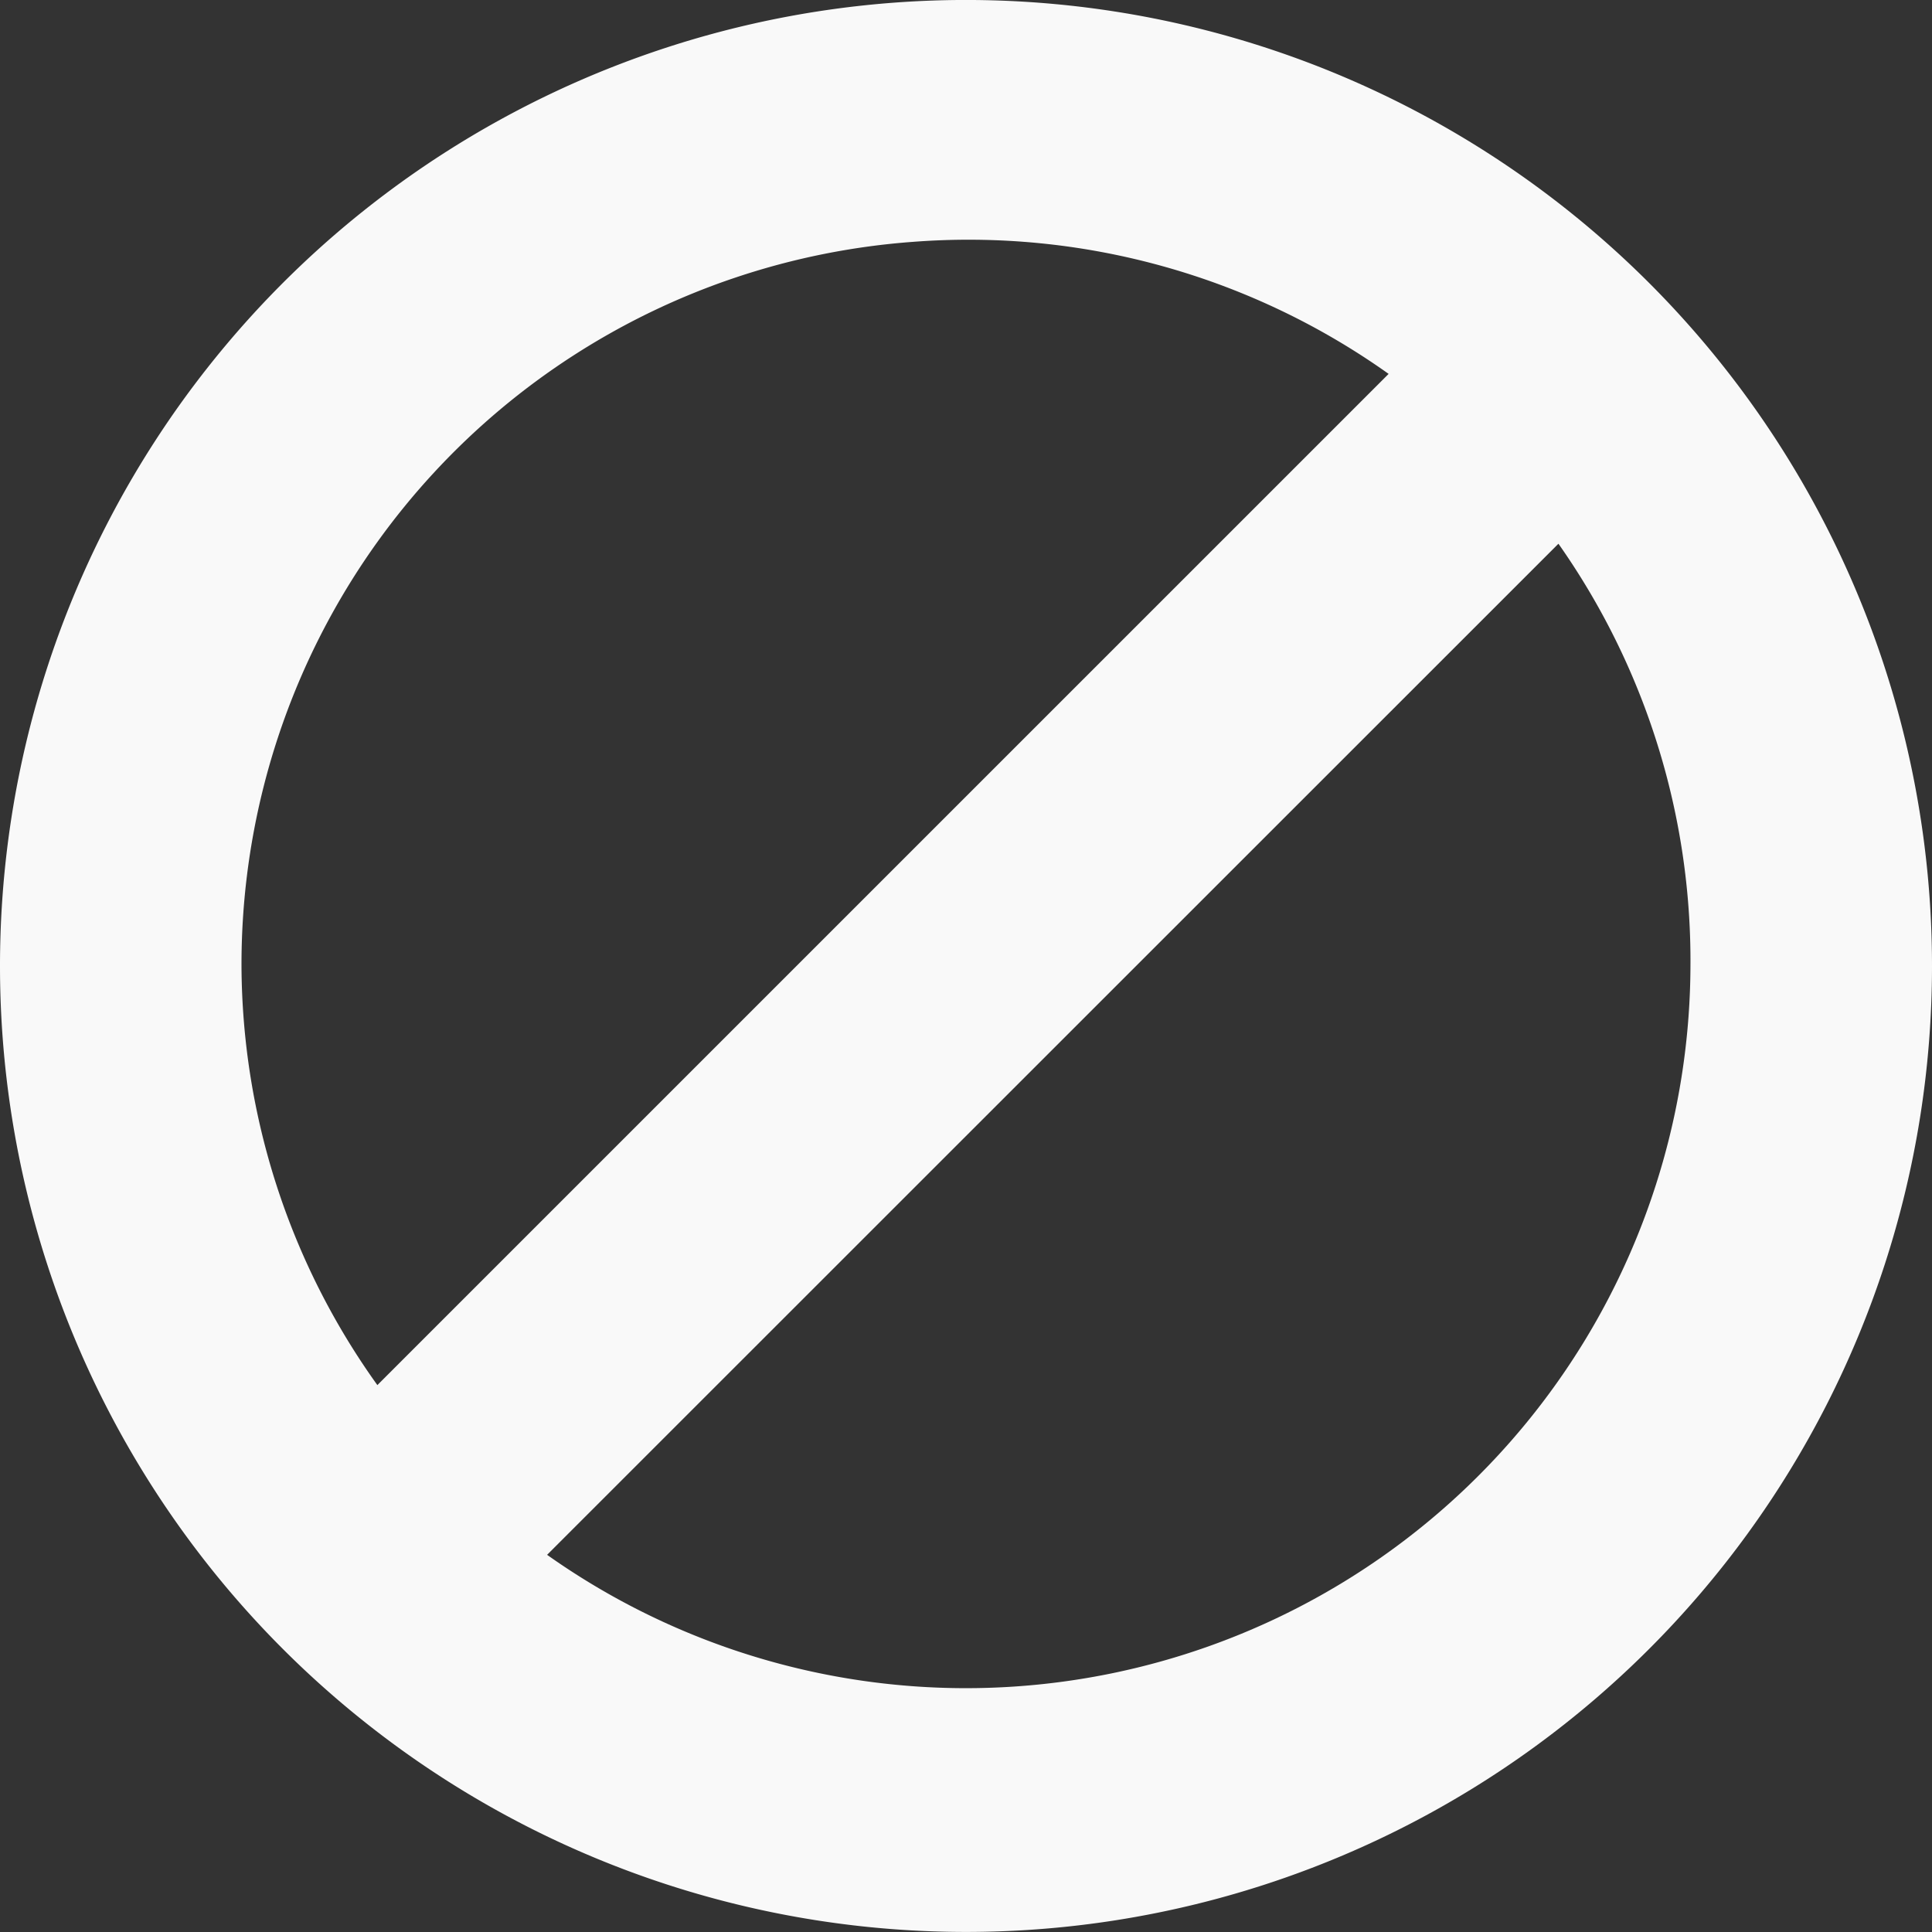 <?xml version="1.0" encoding="UTF-8" standalone="no"?>
<svg
   xmlns:dc="http://purl.org/dc/elements/1.1/"
   xmlns:cc="http://creativecommons.org/ns#"
   xmlns:rdf="http://www.w3.org/1999/02/22-rdf-syntax-ns#"
   xmlns:svg="http://www.w3.org/2000/svg"
   xmlns="http://www.w3.org/2000/svg"
   xmlns:sodipodi="http://sodipodi.sourceforge.net/DTD/sodipodi-0.dtd"
   xmlns:inkscape="http://www.inkscape.org/namespaces/inkscape"
   width="40"
   viewBox="0 0 40 40"
   height="40"
   id="svg2"
   version="1.1"
   inkscape:version="0.91 r13725"
   sodipodi:docname="cancel.svg">
  <rect x="0" y="0" width="40" height="40" fill="#333333" stroke="none"/>
  <defs
     id="defs8" />
  <sodipodi:namedview
     pagecolor="#ffffff"
     bordercolor="#666666"
     borderopacity="1"
     objecttolerance="10"
     gridtolerance="10"
     guidetolerance="10"
     inkscape:pageopacity="0"
     inkscape:pageshadow="2"
     inkscape:window-width="968"
     inkscape:window-height="998"
     id="namedview6"
     showgrid="false"
     inkscape:zoom="14.75"
     inkscape:cx="8.0000006"
     inkscape:cy="7.9983617"
     inkscape:window-x="20"
     inkscape:window-y="62"
     inkscape:window-maximized="0"
     inkscape:current-layer="svg2"
     fit-margin-top="0"
     fit-margin-left="0"
     fit-margin-right="0"
     fit-margin-bottom="0" />
  <path
     style="fill:#f9f9f9;fill-rule:evenodd"
     d="M 20.547,0.007 A 20,19.998 0 0 0 1.3981694e-6,20.006 20,19.998 0 0 0 40,20.006 20,19.998 0 0 0 20.547,0.007 Z M 18.906,5.007 A 15,14.999 0 0 1 28.75,7.741 L 7.813,28.677 A 15,14.999 0 0 1 5,20.006 15,14.999 0 0 1 18.906,5.007 Z m 13.359,6.249 a 15,14.999 0 0 1 2.734,8.749 15,14.999 0 0 1 -23.672,12.186 L 32.266,11.257 Z"
     id="path4"
     inkscape:connector-curvature="0" />
</svg>
